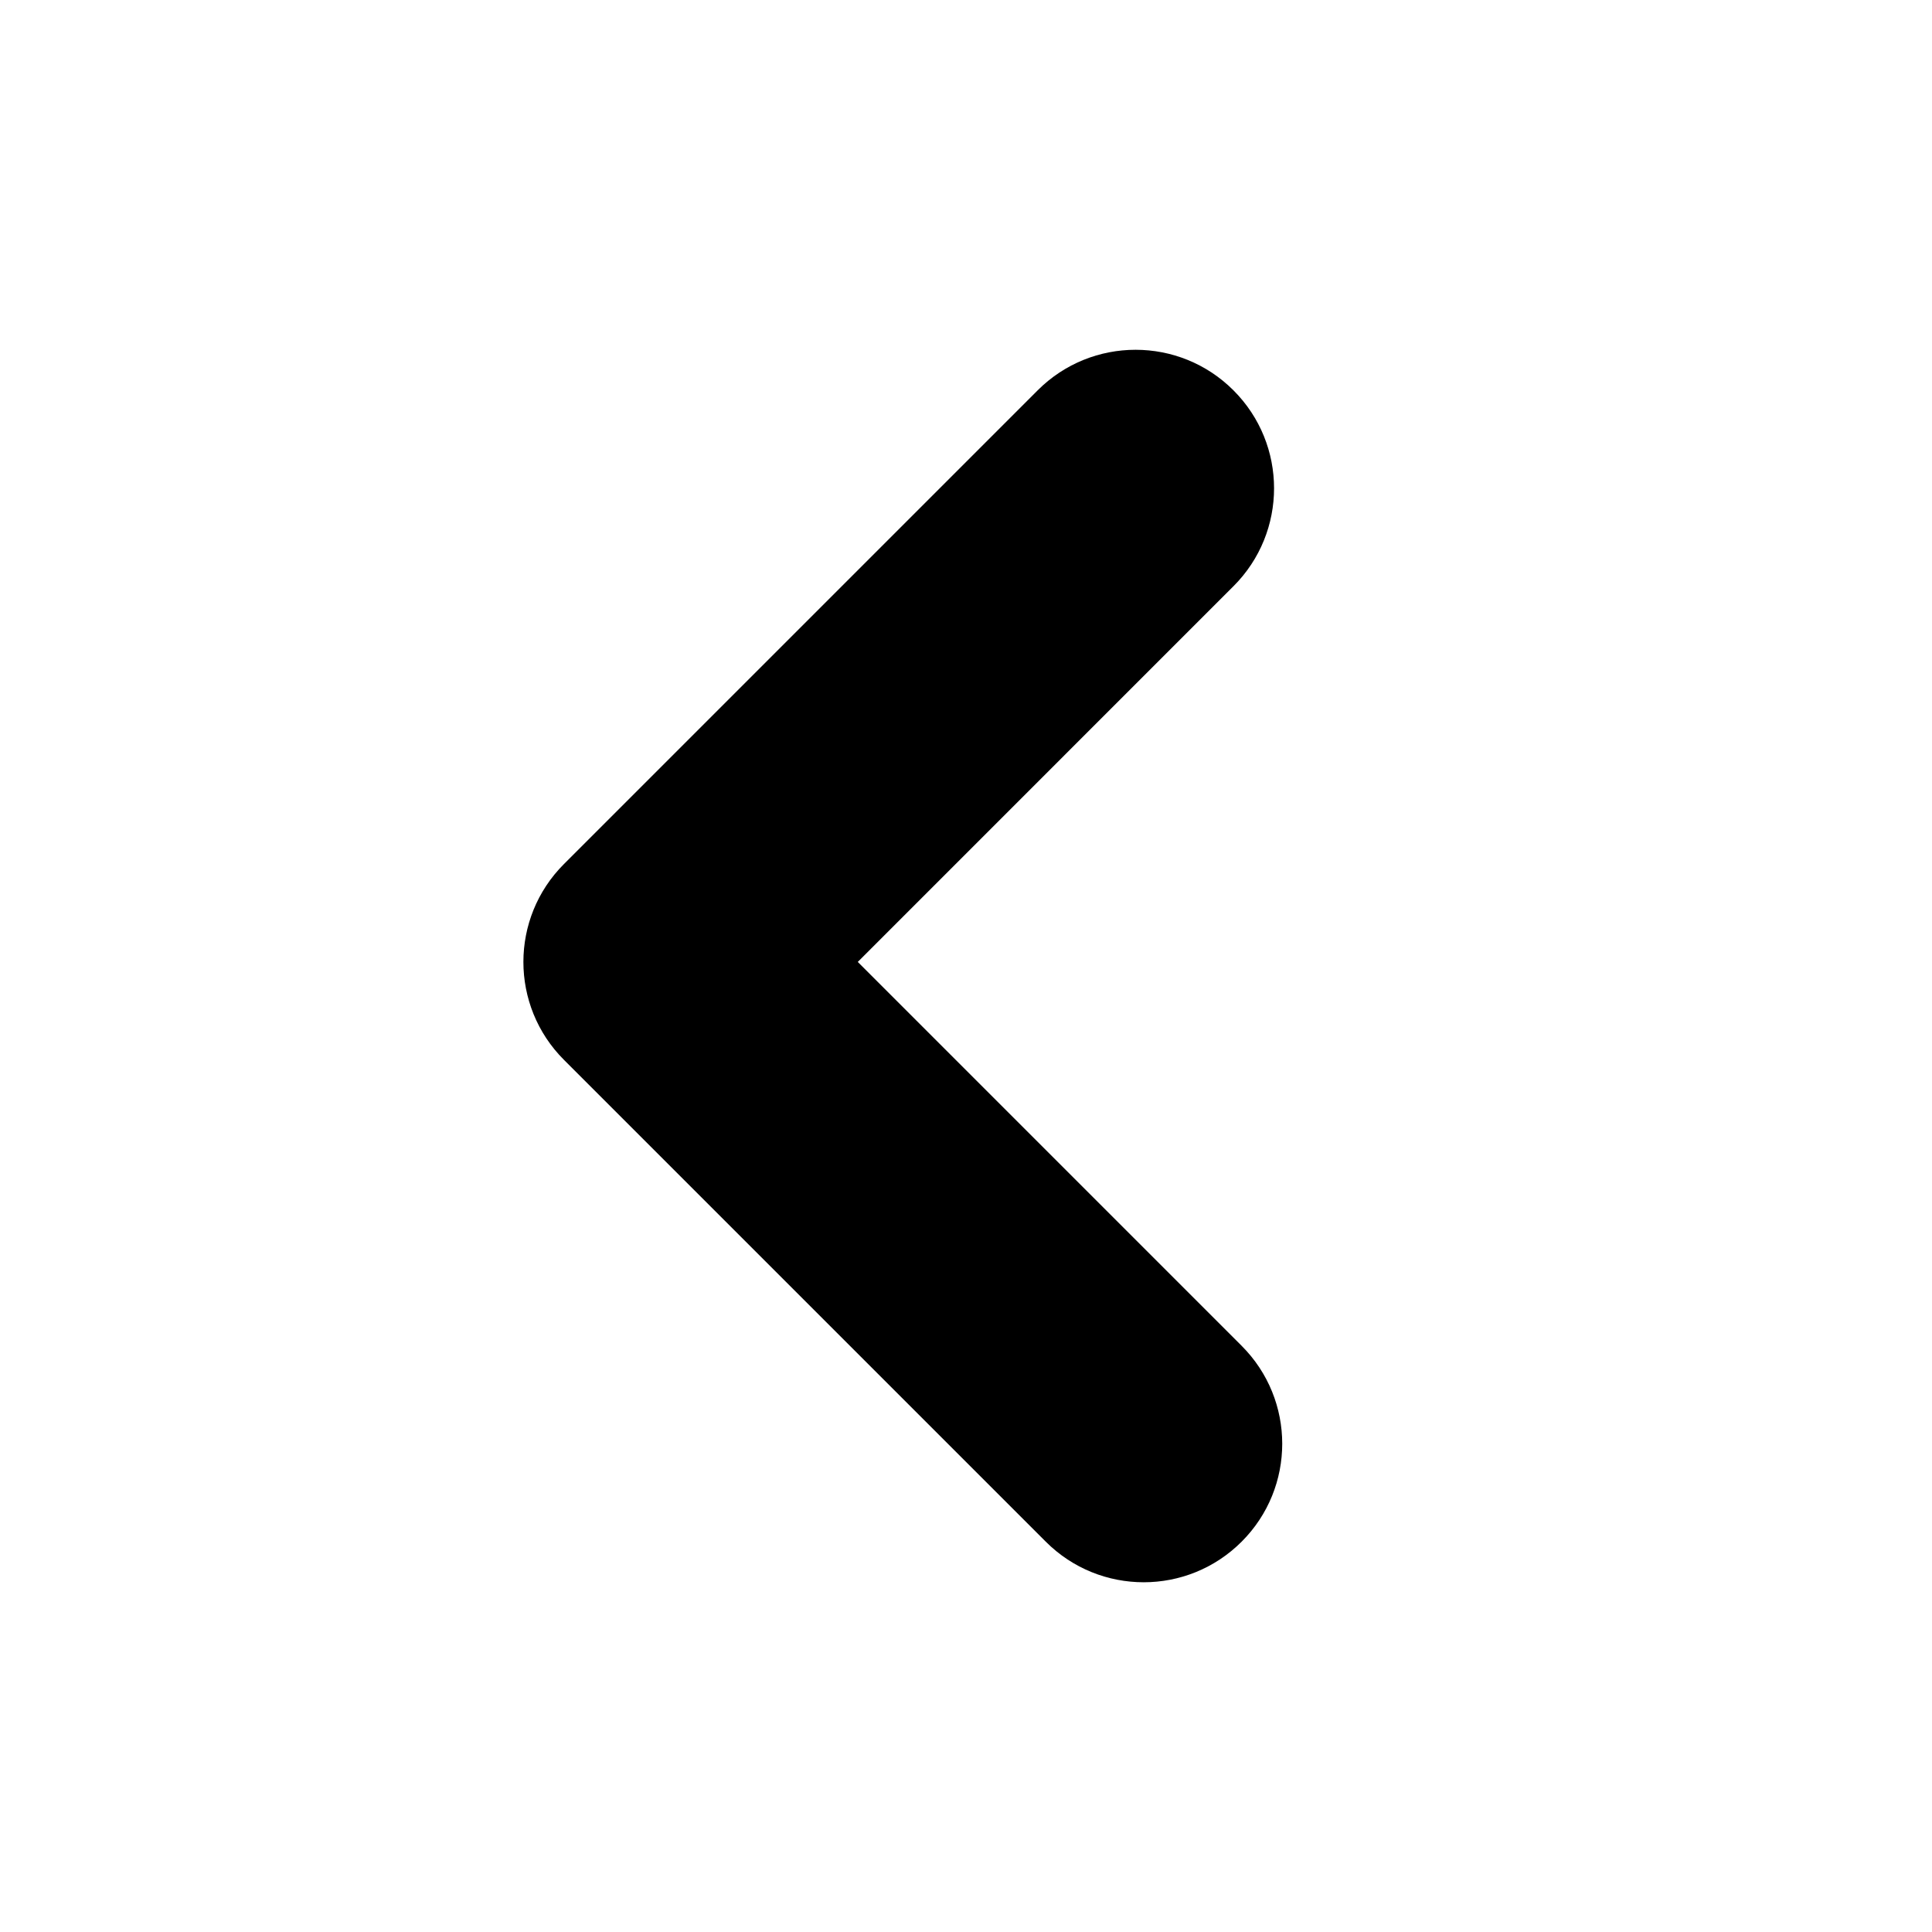 <?xml version="1.0" encoding="utf-8"?>
<!-- Generator: Adobe Illustrator 18.0.0, SVG Export Plug-In . SVG Version: 6.00 Build 0)  -->
<!DOCTYPE svg PUBLIC "-//W3C//DTD SVG 1.1//EN" "http://www.w3.org/Graphics/SVG/1.1/DTD/svg11.dtd">
<svg version="1.1" xmlns="http://www.w3.org/2000/svg" xmlns:xlink="http://www.w3.org/1999/xlink" x="0px" y="0px"
	 width="83.697px" height="83.698px" viewBox="2504.769 35.545 83.697 83.698"
	 enable-background="new 2504.769 35.545 83.697 83.698" xml:space="preserve">
<g id="Layer_1">
	<g>
		<g>
			<path d="M2554.316,104.091c-1.535,0-3.071-0.586-4.242-1.758l-20.873-20.873c-2.344-2.343-2.344-6.142,0-8.484l20.52-20.52
				c2.342-2.344,6.143-2.344,8.484,0c2.344,2.343,2.344,6.142,0,8.484l-16.276,16.277l16.63,16.631c2.344,2.343,2.344,6.142,0,8.484
				C2557.387,103.505,2555.851,104.091,2554.316,104.091z"/>
		</g>
	</g>
</g>
<g id="Layer_2">
</g>
<g id="Layer_3">
</g>
<g id="Layer_4">
</g>
<g id="Layer_5">
</g>
<g id="Layer_6">
</g>
<g id="Layer_7">
</g>
<g id="Layer_8">
</g>
</svg>
